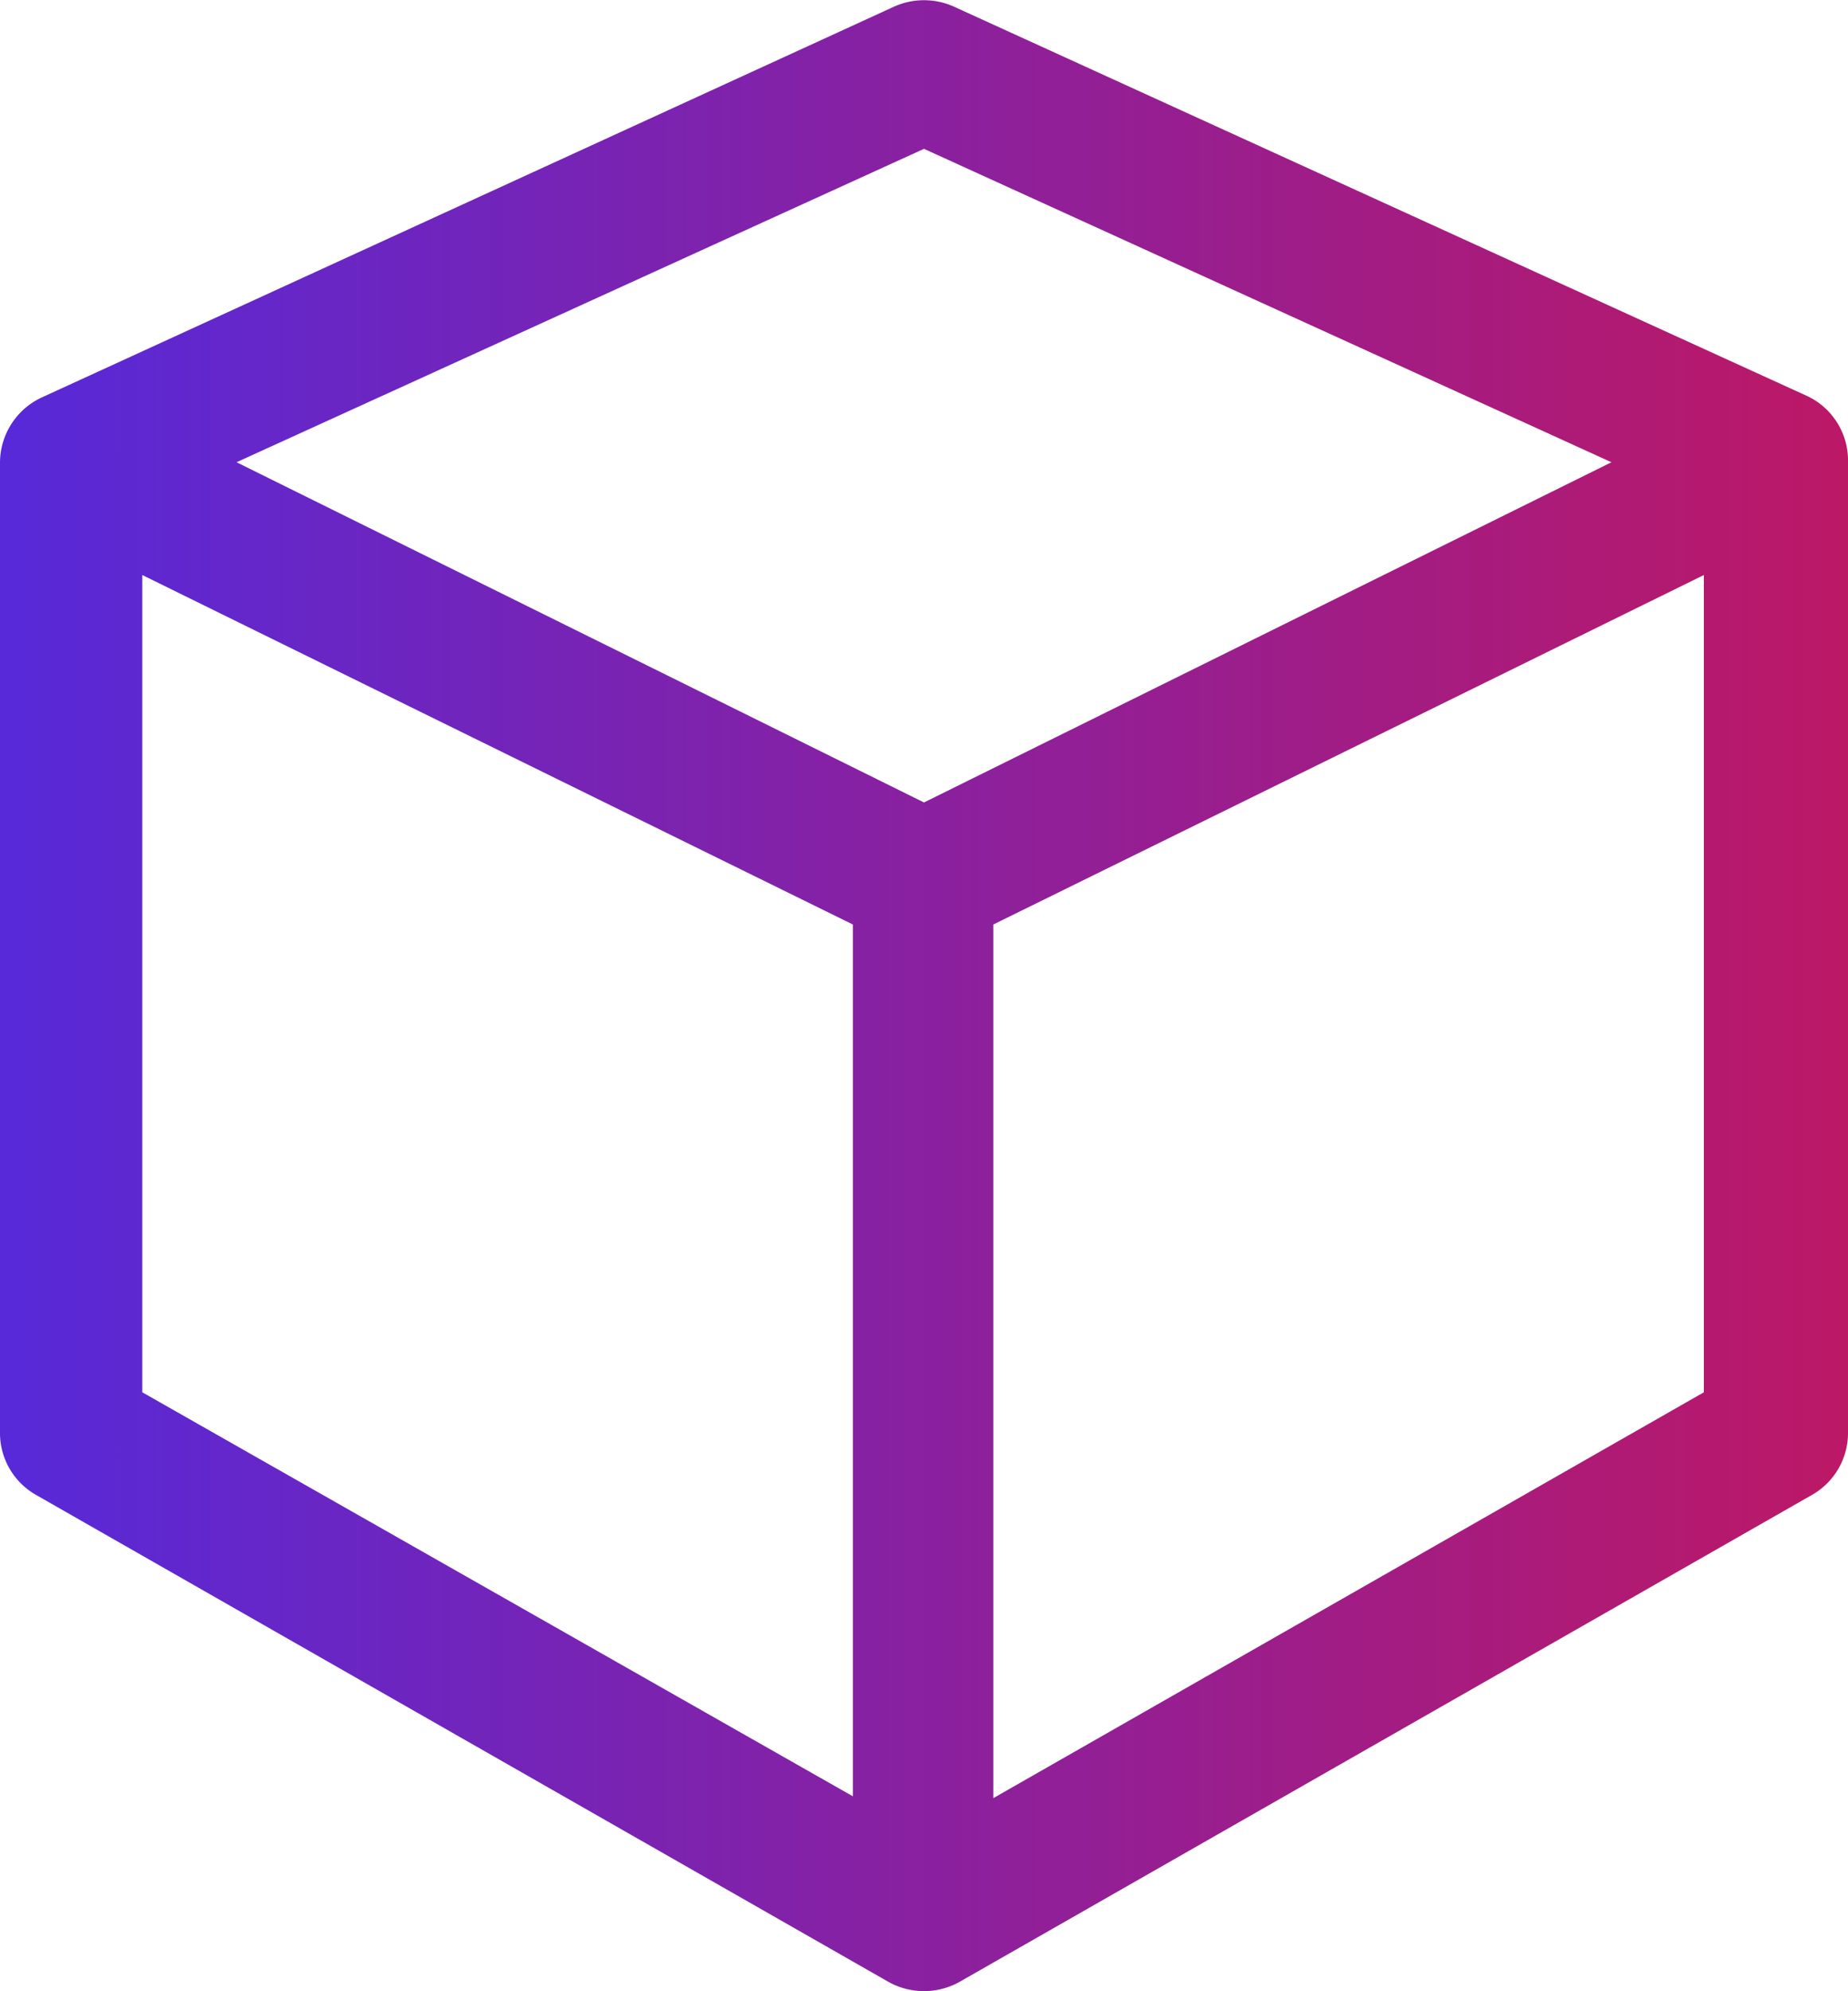 <svg id="Layer_1" data-name="Layer 1" xmlns="http://www.w3.org/2000/svg" xmlns:xlink="http://www.w3.org/1999/xlink" viewBox="0 0 20 21.54"><defs><linearGradient id="linear-gradient" y1="10.77" x2="20" y2="10.77" gradientUnits="userSpaceOnUse"><stop offset="0" stop-color="#5729d9"/><stop offset="1" stop-color="#bc1866"/></linearGradient></defs><title>prebuilt-block</title><path d="M9.68.07a.79.79,0,0,1,.64,0l9.23,4.21A.77.77,0,0,1,20,5V15.51a.77.77,0,0,1-.39.66l-9.23,5.27a.79.79,0,0,1-.76,0L.39,16.17A.77.77,0,0,1,0,15.51V5a.78.78,0,0,1,.45-.7ZM1.54,6.22,9.23,10v9.43L1.54,15.06Zm9.21,13.23,7.69-4.39V6.22L10.75,10ZM10,8.68,17.44,5,10,1.61,2.56,5Z" transform="translate(0 0)" fill-rule="evenodd" fill="url(#linear-gradient)"/></svg>
